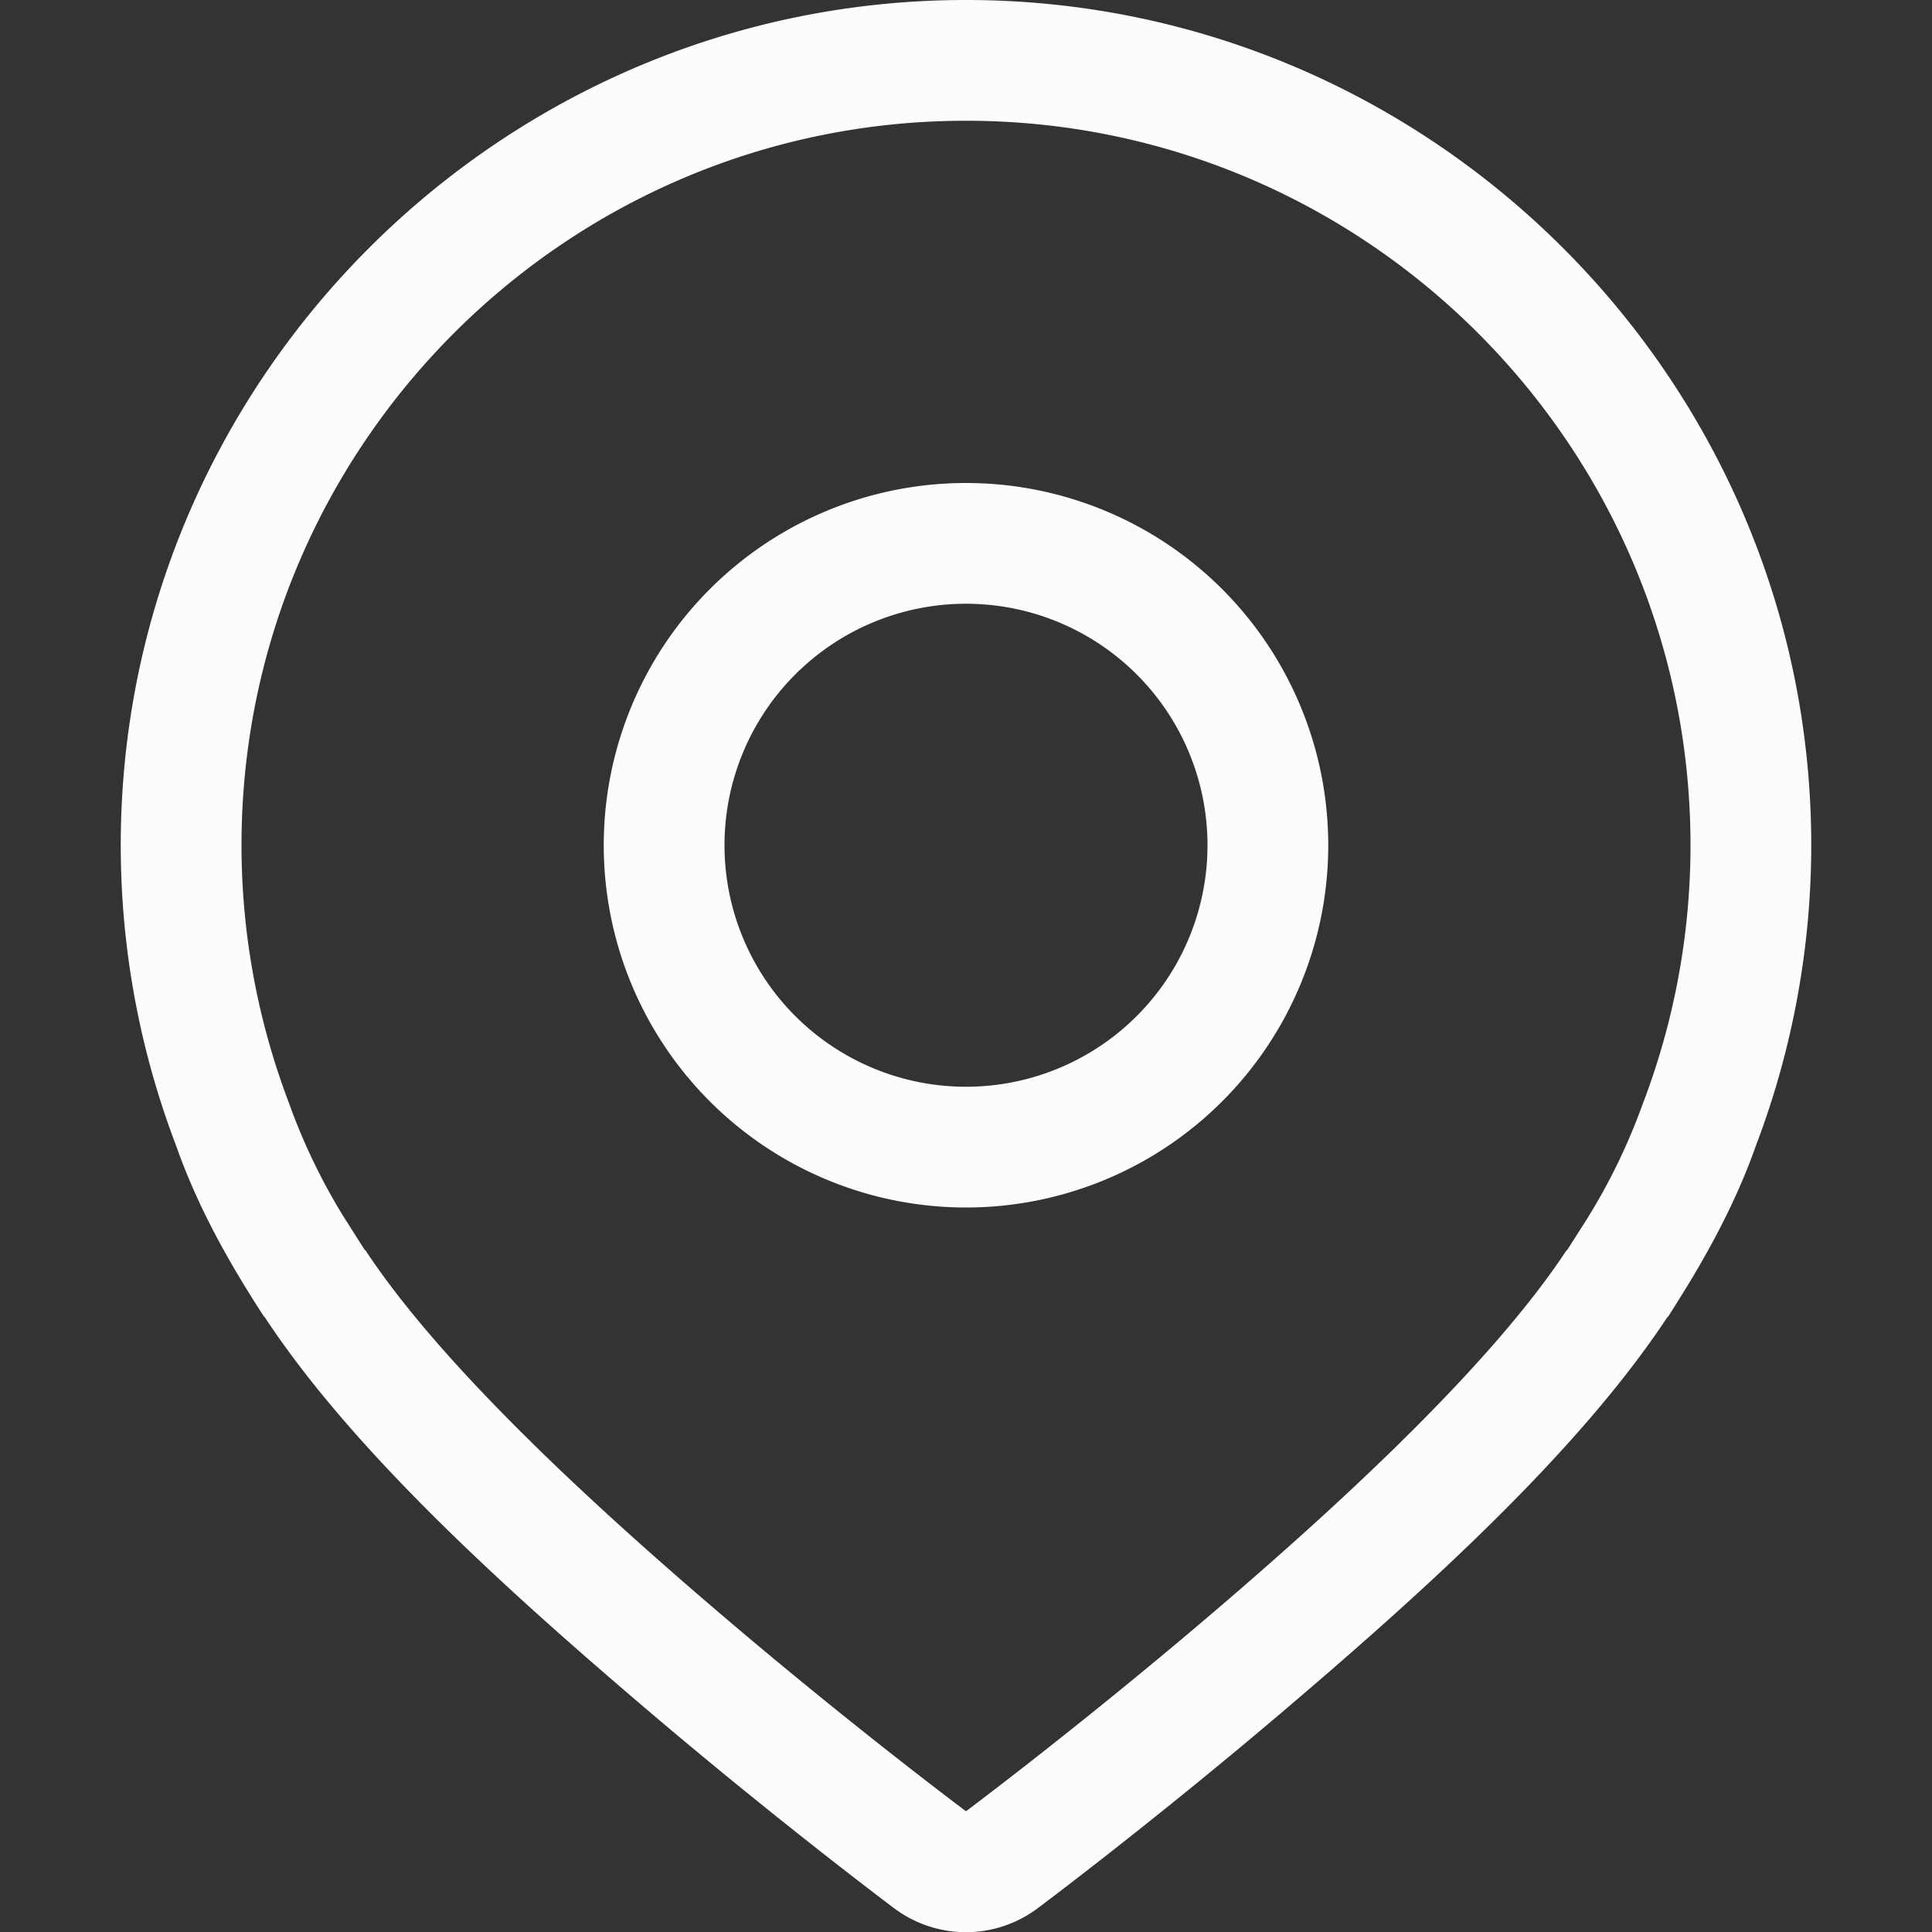 <svg xmlns="http://www.w3.org/2000/svg" width="16" height="16">
<rect width="100%" height="100%" fill="#333333" stroke="none"/>
<path fill="#fcfcfc" d="M8 0C4.145 0 1 3.148 1 7c0 .875.164 1.715.457 2.484.137.391.328.77.559 1.149q.085.14.172.273h.003c.73 1.11 1.997 2.254 3.118 3.211s2.093 1.684 2.093 1.684a.99.99 0 0 0 1.196-.001s.972-.726 2.093-1.683c1.122-.957 2.387-2.101 3.118-3.21h.004q.085-.134.171-.274c.23-.38.422-.758.559-1.149A7 7 0 0 0 15 7c0-3.852-3.144-7-7-7m0 1c3.311 0 6 2.693 6 6a6 6 0 0 1-.4 2.154 5 5 0 0 1-.463.95l-.004.007-.002.002-.152.239-.006.003c-.613.93-1.826 2.06-2.93 3.002C8.949 14.291 8 15 8 15s-.95-.709-2.043-1.643c-1.104-.942-2.317-2.071-2.93-3.002l-.006-.003-.152-.239-.002-.002-.004-.007a5 5 0 0 1-.472-.975A6 6 0 0 1 2 7c0-3.307 2.689-6 6-6"/>
<path fill="#fcfcfc" d="M8 4a3 3 0 0 0-3 3 3 3 0 0 0 3 3 3 3 0 0 0 3-3 3 3 0 0 0-3-3m0 1a2 2 0 0 1 2 2 2 2 0 0 1-2 2 2 2 0 0 1-2-2 2 2 0 0 1 2-2"/>
</svg>
